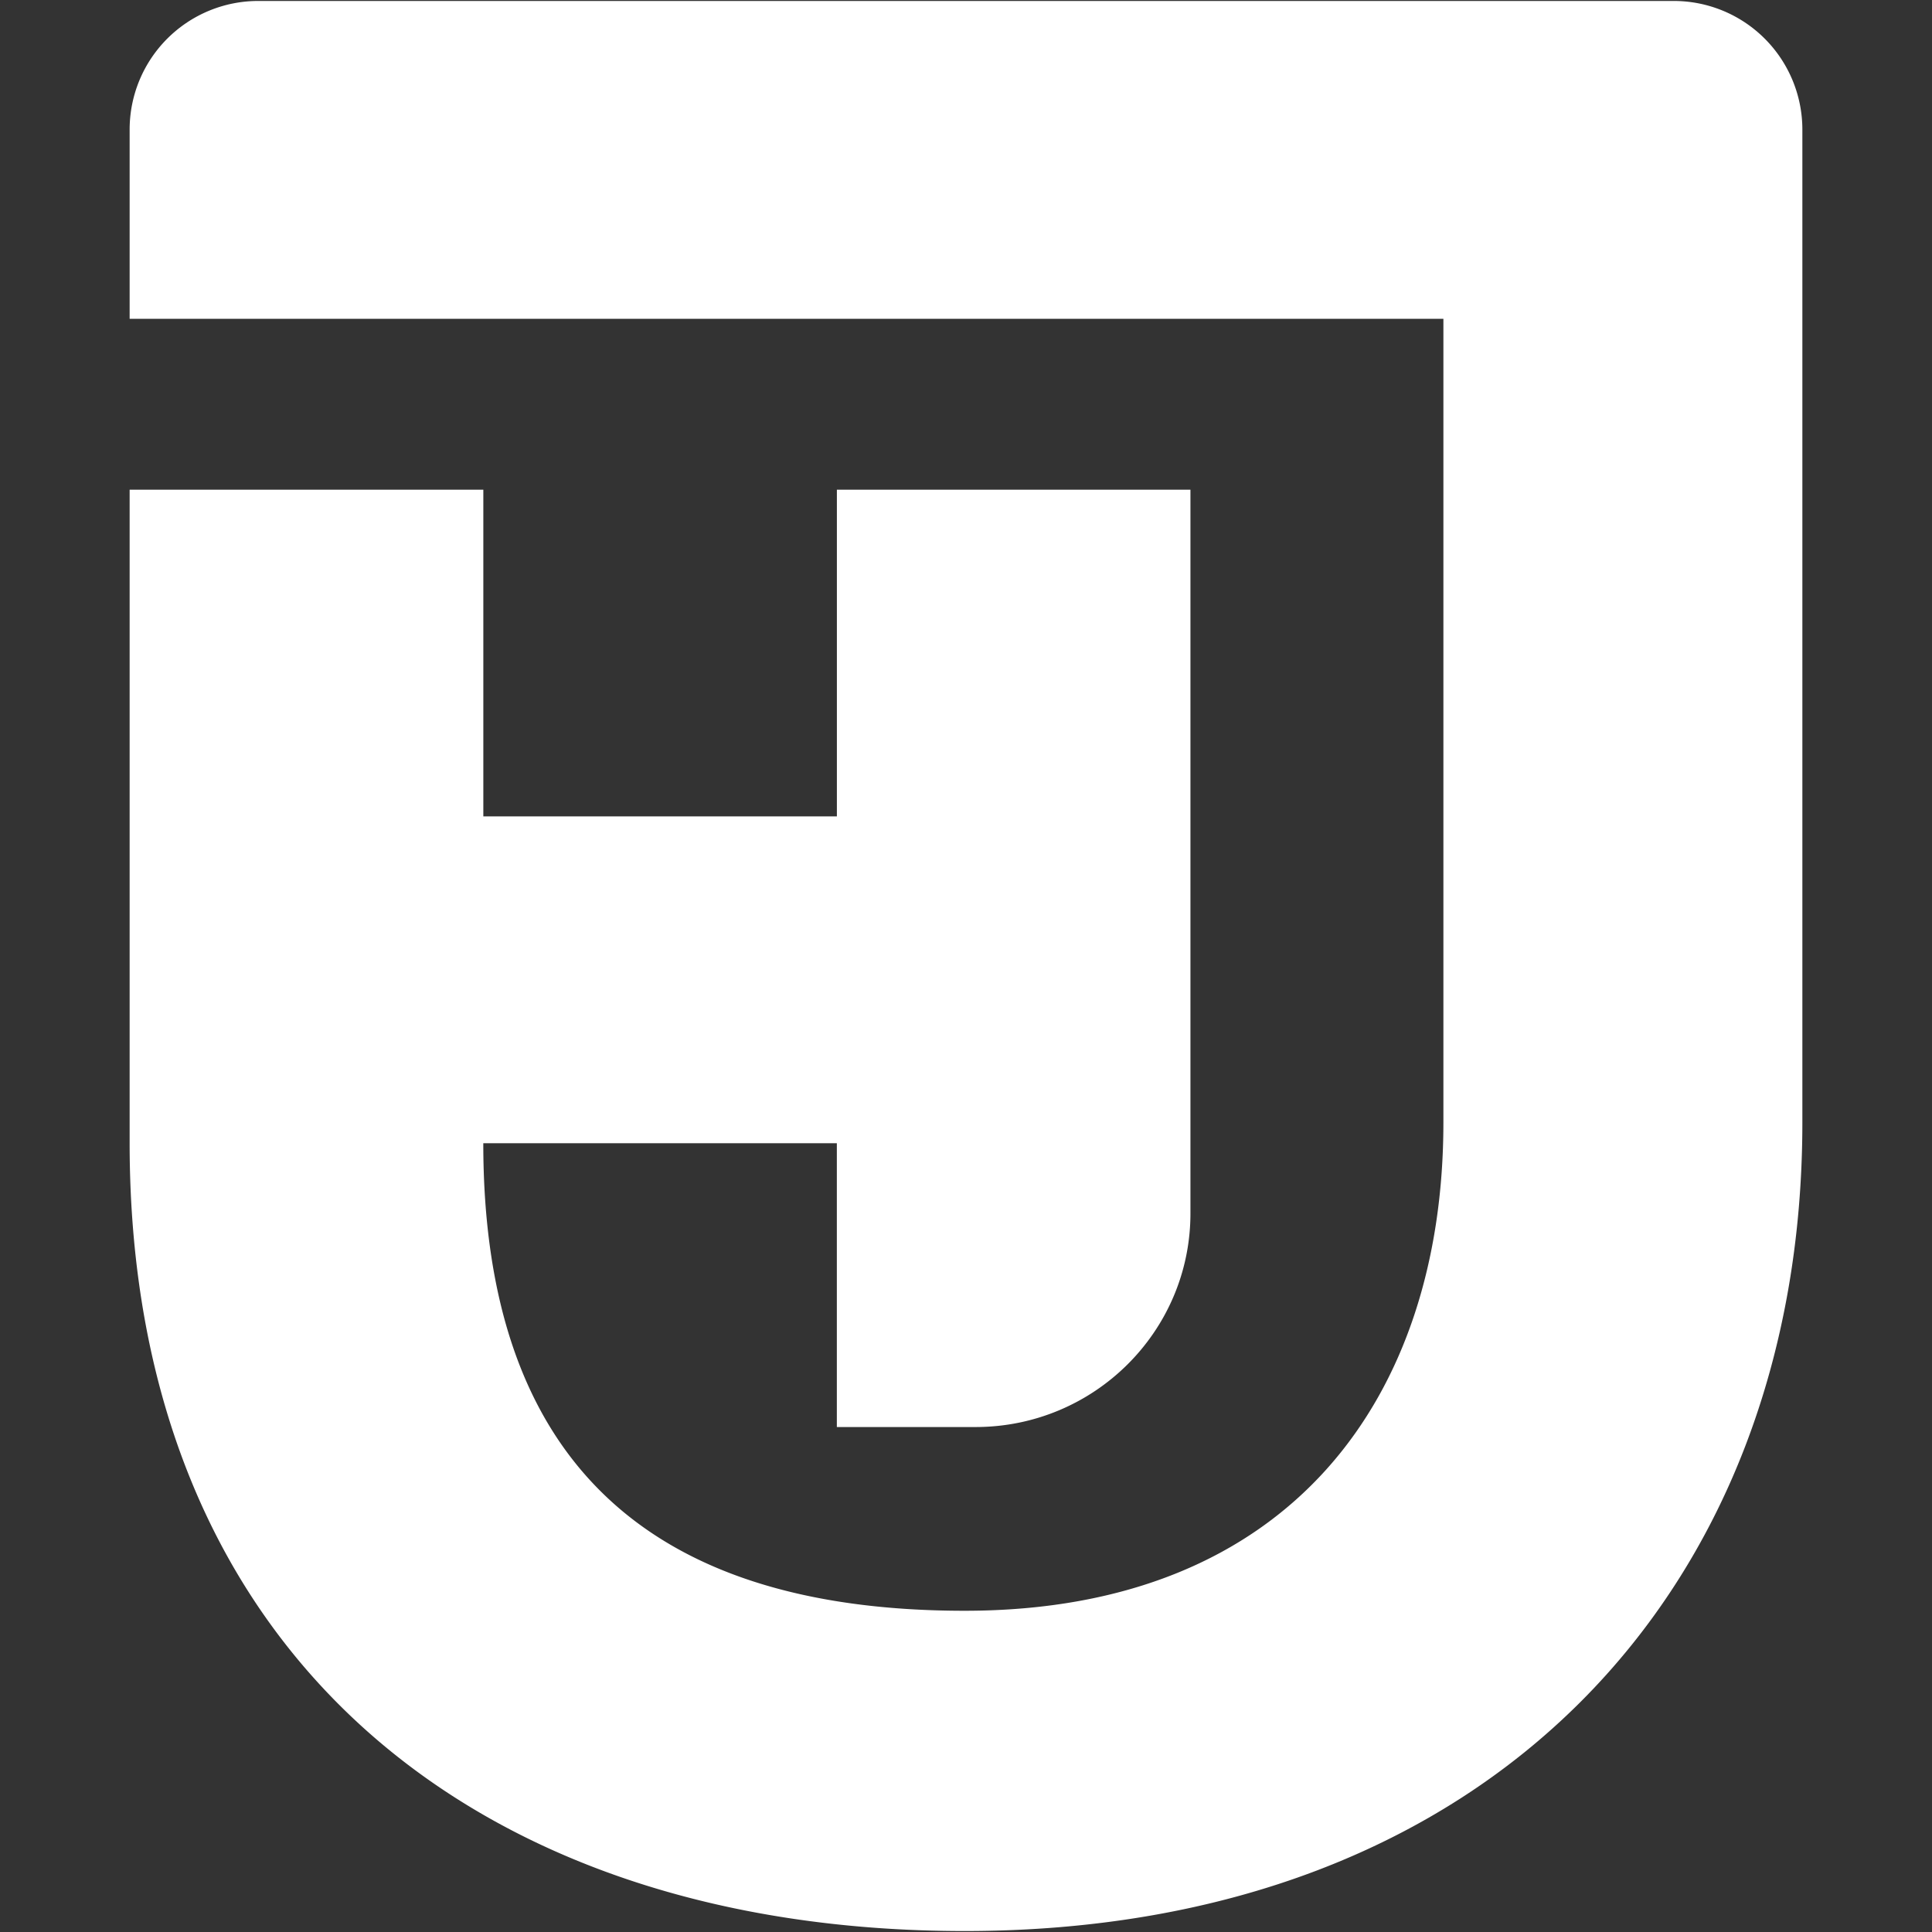<svg xmlns="http://www.w3.org/2000/svg" viewBox="0 0 1000 1000"><rect x="0" y="0" width="1000" height="1000" fill="#333333" stroke="none"/><defs><style>.cls-1{fill:#fff}</style></defs><title>logo</title><path class="cls-1" d="M450 .5H133.83A66.55 66.55 0 0 0 67.1 66.86V165h680v416c0 141.74-78.84 252.73-247.77 252.73-167.53 0-249.18-81.57-249.18-242h183v146.9h71.8c61.42 0 111.22-49.52 111.22-110.6V253.46h-183v169.1h-183v-169.1H67.1v338.2c0 264.76 180.2 407.84 432.2 407.84C771 999.5 932.9 823 932.9 581V66.86A66.55 66.55 0 0 0 866.17.5z" id="White_on_Black" data-name="White on Black"/></svg>